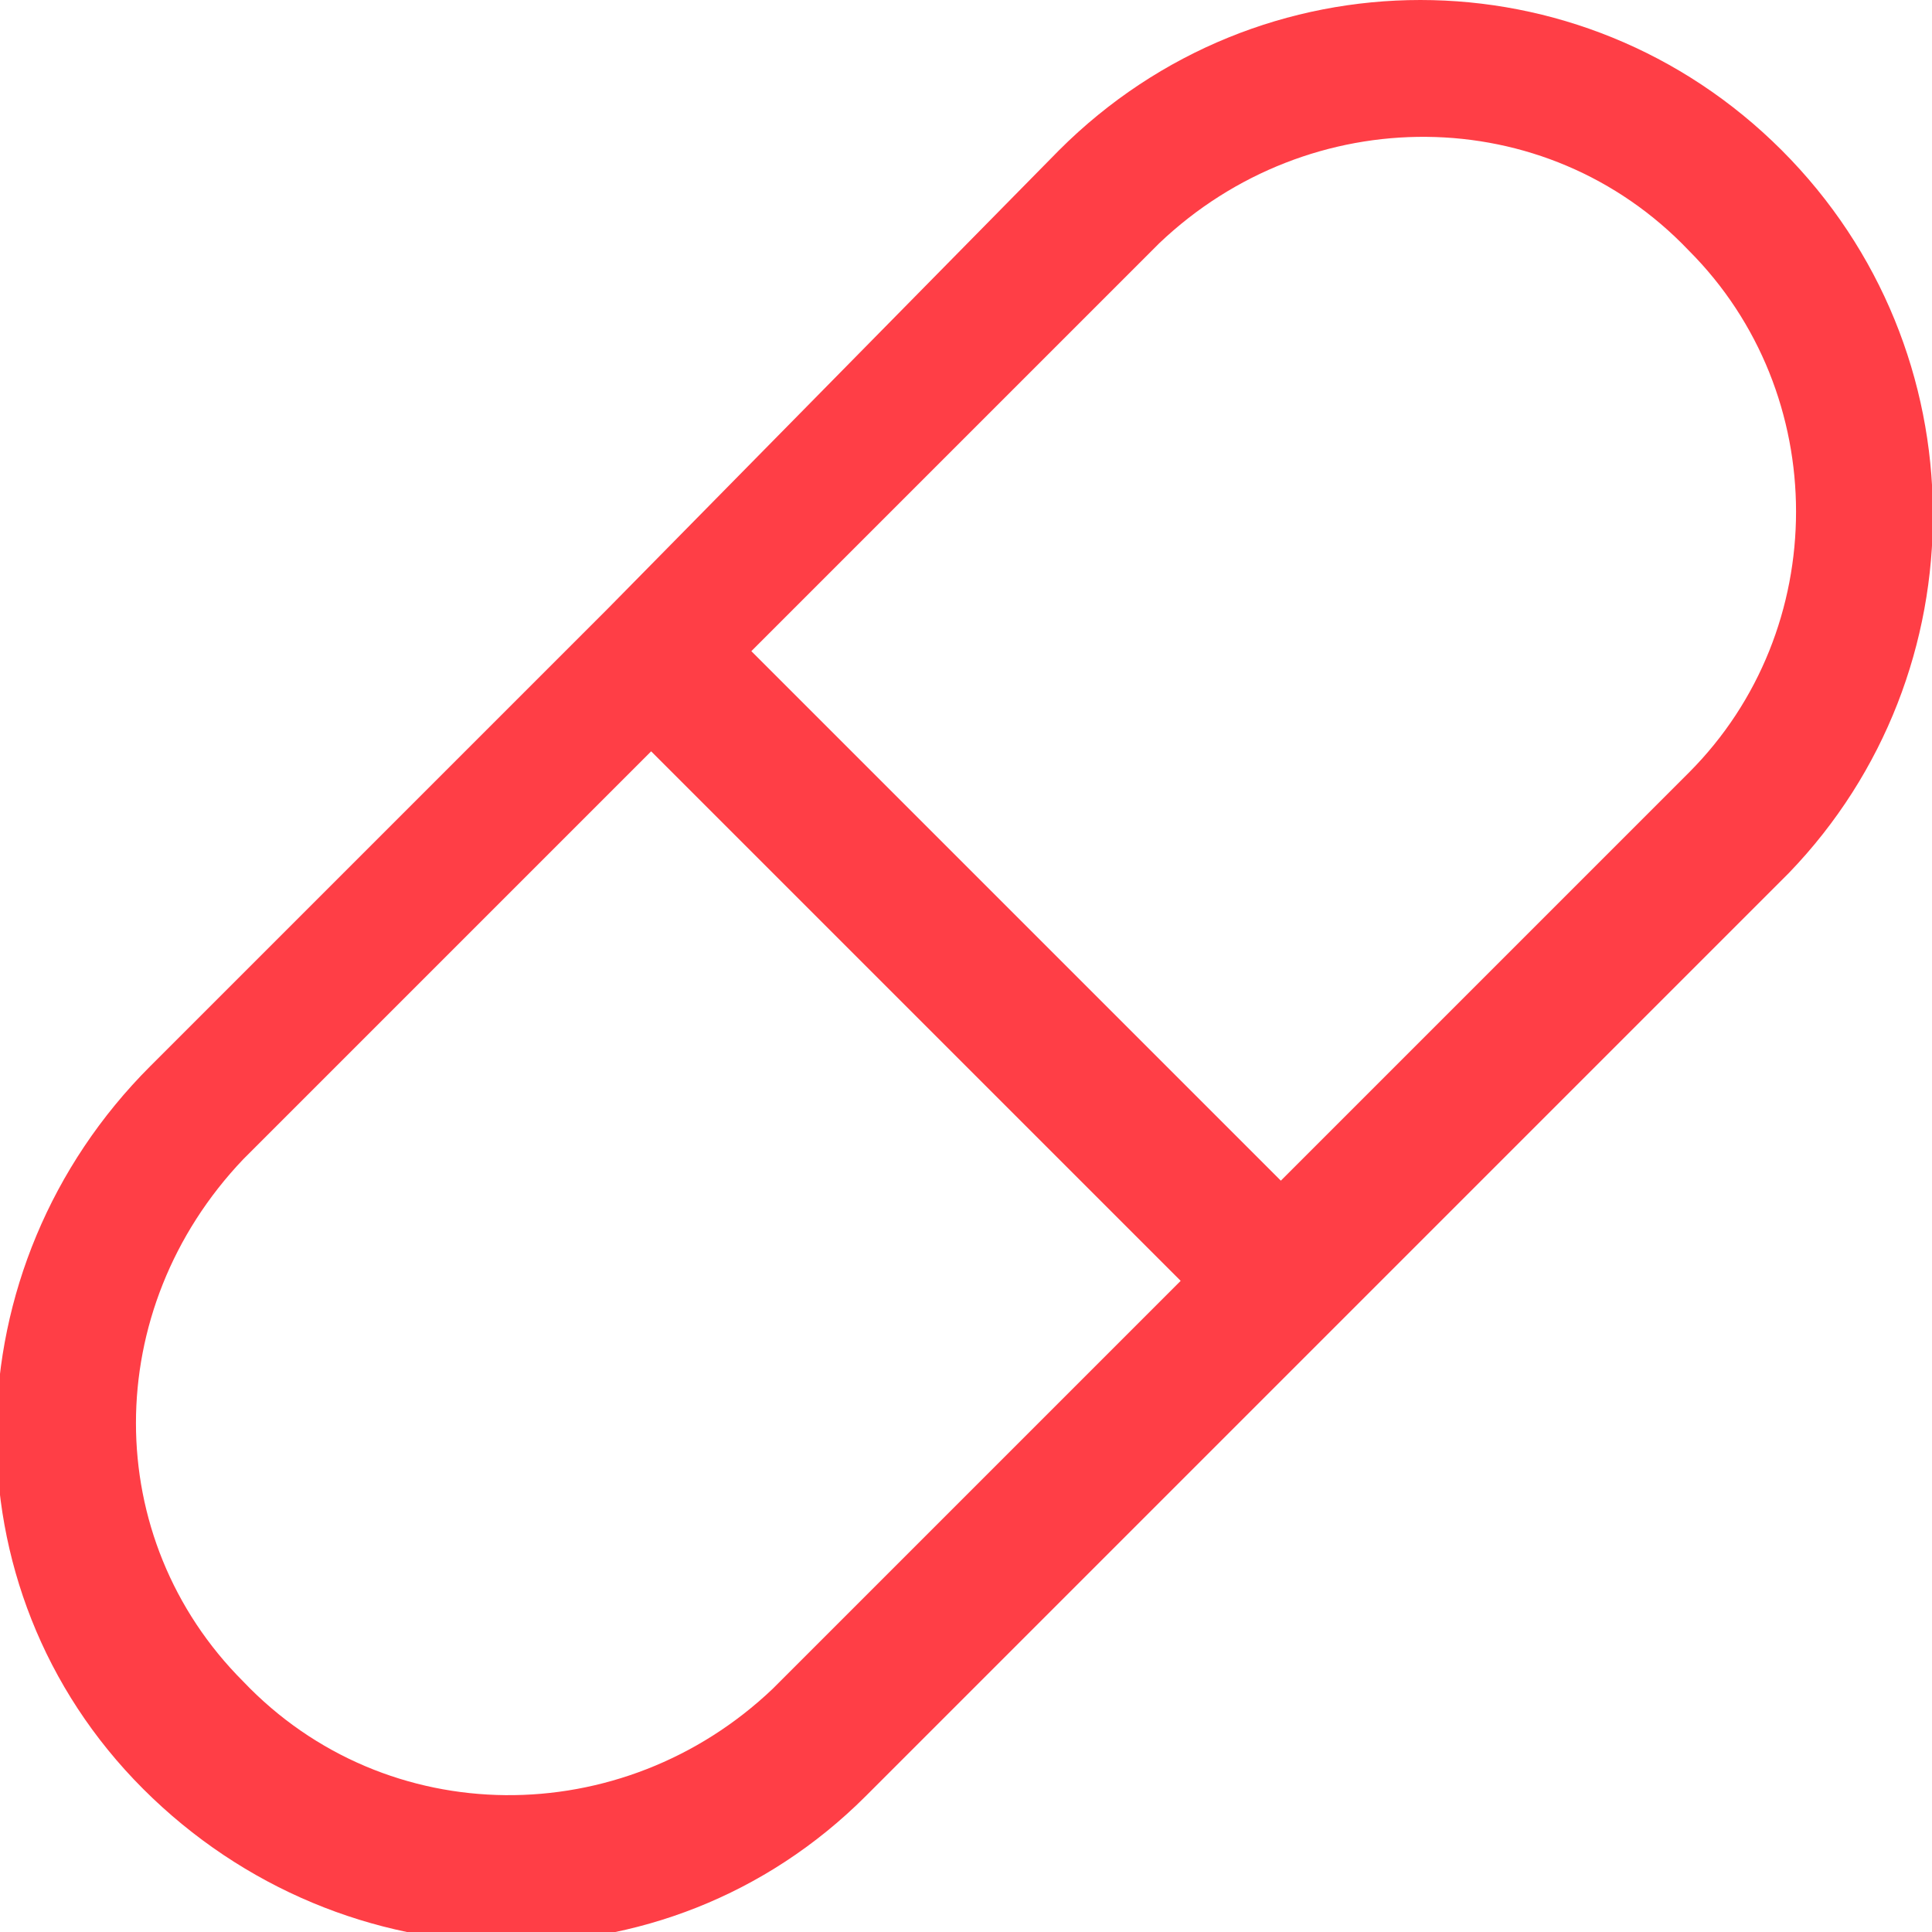 <?xml version="1.0" encoding="utf-8"?>
<!-- Generator: Adobe Illustrator 24.0.3, SVG Export Plug-In . SVG Version: 6.00 Build 0)  -->
<svg version="1.1" id="Layer_1" xmlns="http://www.w3.org/2000/svg" xmlns:xlink="http://www.w3.org/1999/xlink" x="0px" y="0px"
	 viewBox="0 0 27 27" style="enable-background:new 0 0 27 27;" width="27" height="27" xml:space="preserve">
<style type="text/css">
	.st0{fill:#FF3E46;}
</style>
<path class="st0" d="M24.9,2.1c-2.8-2.8-7.3-2.8-10.1,0c0,0,0,0,0,0L8.5,8.5l-6.4,6.4c-2.8,2.8-2.9,7.3-0.1,10.1s7.3,2.9,10.1,0.1
	c0,0,0.1-0.1,0.1-0.1l6.4-6.4l6.4-6.4C27.7,9.4,27.7,4.9,24.9,2.1L24.9,2.1z M10.8,23.6c-2.1,2-5.4,2-7.4-0.1c-2-2-2-5.2,0-7.3
	l5.7-5.7l7.4,7.4L10.8,23.6z M23.6,10.8l-5.7,5.7l-7.4-7.4l5.7-5.7c2.1-2,5.4-2,7.4,0.1C25.6,5.5,25.6,8.8,23.6,10.8z"/>
</svg>
